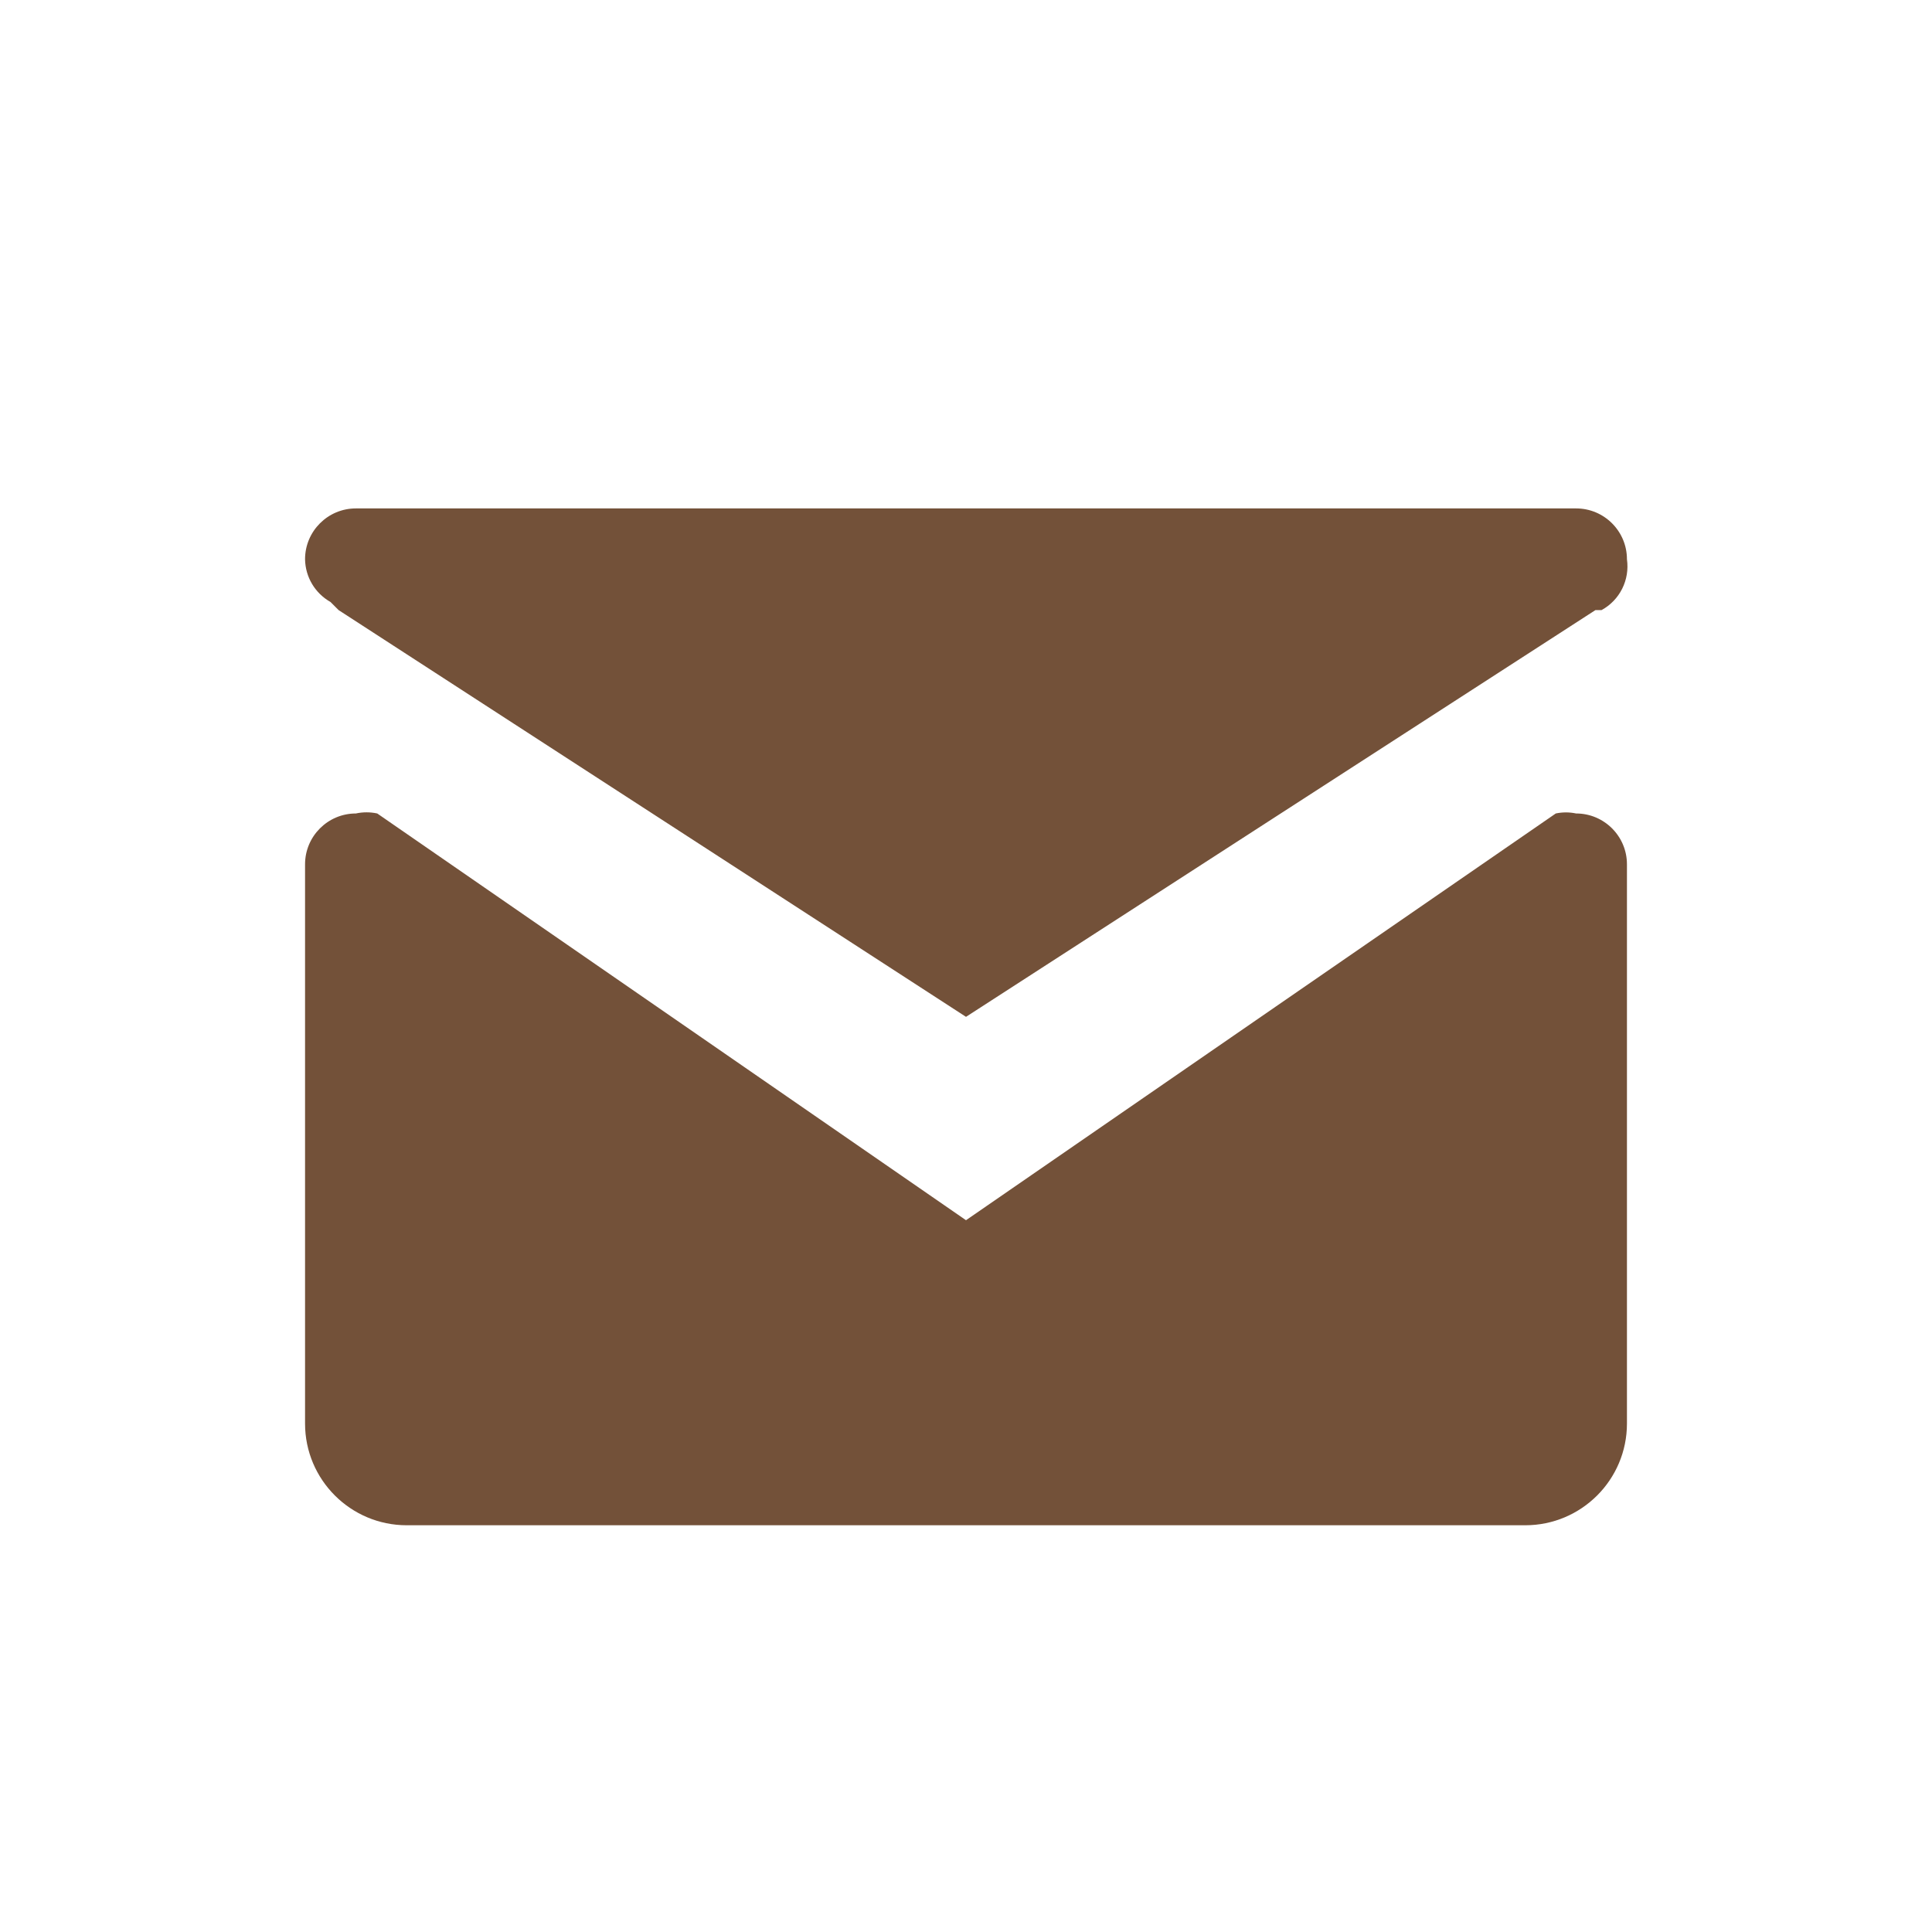 <svg xmlns="http://www.w3.org/2000/svg" width="19" height="19" viewBox="0 0 19 19"><title>post.svg</title><rect width="19" height="19" x="0" y="0" fill="none"/><path fill="#735139" d="M14,6.5V12c0,0.552-0.448,1-1,1H2c-0.552,0-1-0.448-1-1V6.5C1,6.224,1.224,6,1.5,6	c0.069-0.015,0.141-0.015,0.21,0l0,0l5.79,4l5.8-4l0,0c0.066-0.014,0.134-0.014,0.2,0C13.776,6,14,6.224,14,6.5z M1.25,3.92	L1.25,3.92L1.33,4L7.5,8l6.19-4l0,0h0.06l0,0c0.18-0.098,0.279-0.297,0.25-0.5C14,3.224,13.776,3,13.5,3h-12	C1.224,3,1,3.224,1,3.5C1.003,3.675,1.098,3.834,1.25,3.92z" transform="translate(2 2)"/></svg>
